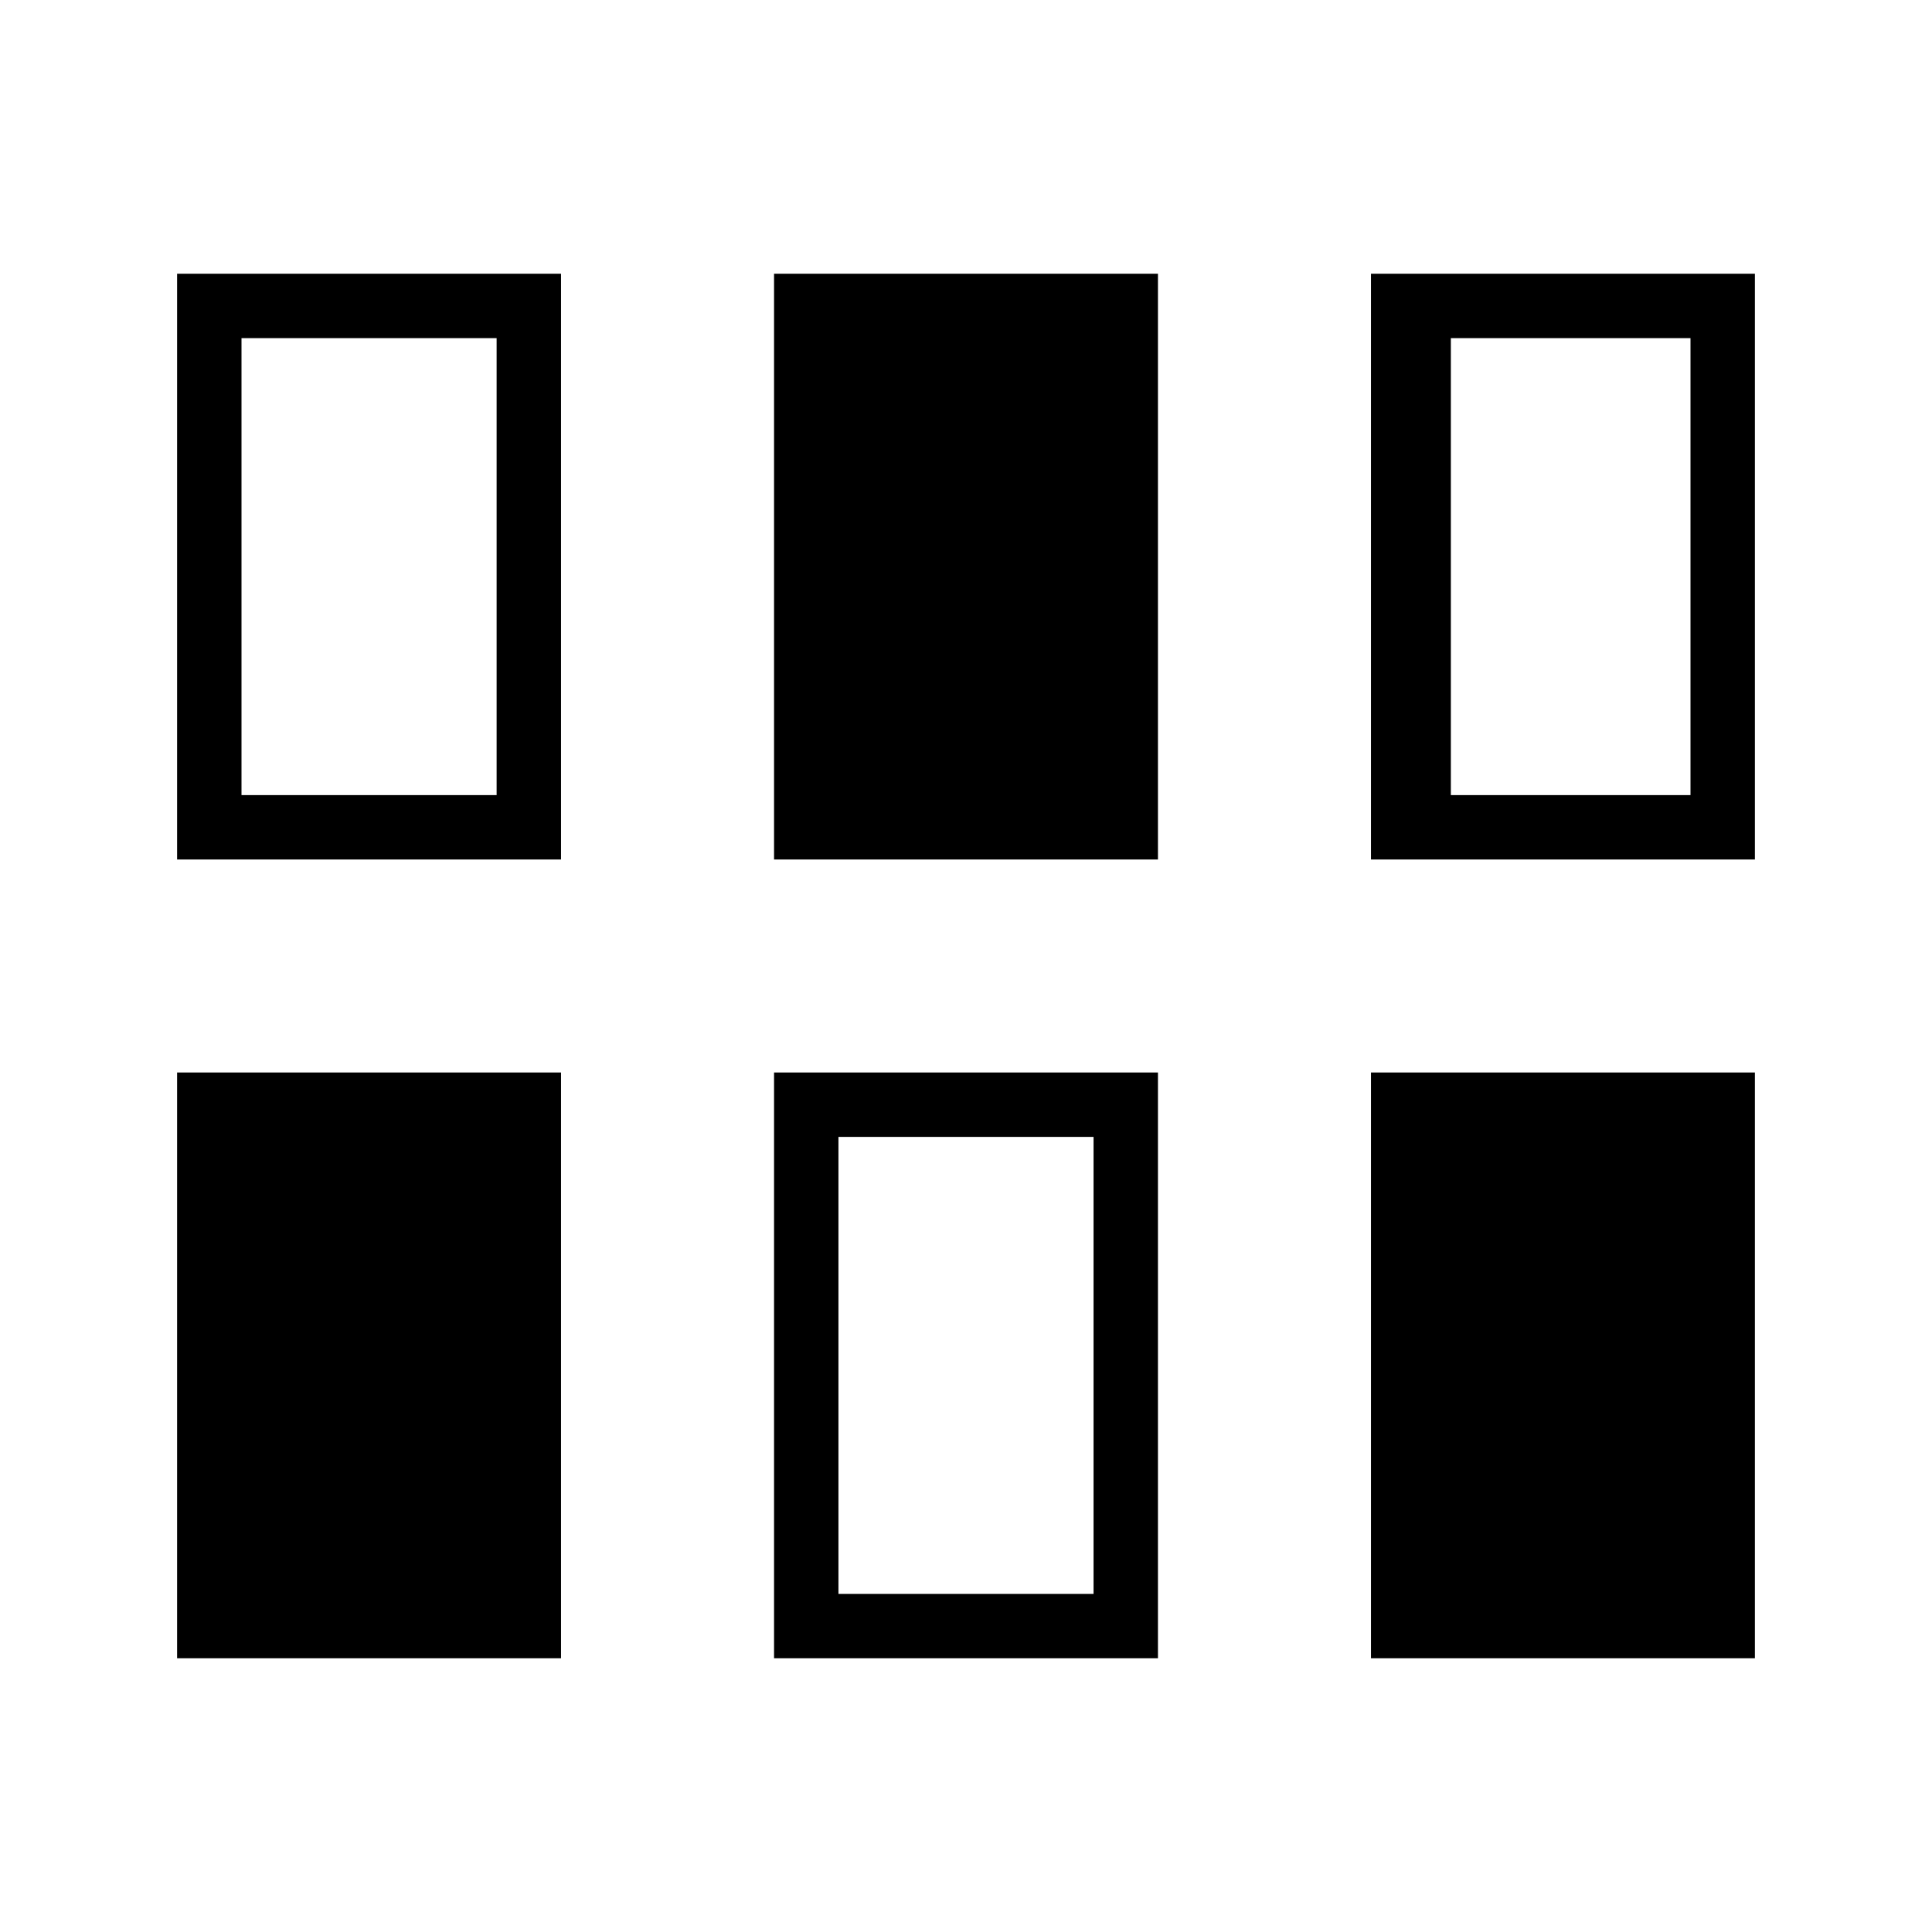 <svg xmlns="http://www.w3.org/2000/svg" height="20" viewBox="0 -960 960 960" width="20"><path d="M88-136v-291.08h190.77V-136H88Zm296.62 0v-291.08h190.76V-136H384.62Zm296.61 0v-291.08H872V-136H681.23Zm-264.61-32h126.76v-227.08H416.62V-168ZM88-532.92V-824h190.77v291.08H88Zm296.62 0V-824h190.76v291.08H384.62Zm296.61 0V-824H872v291.08H681.23Zm-561.23-32h126.77V-792H120v227.08Zm600.92 0H840V-792H720.92v227.08Z"/></svg>